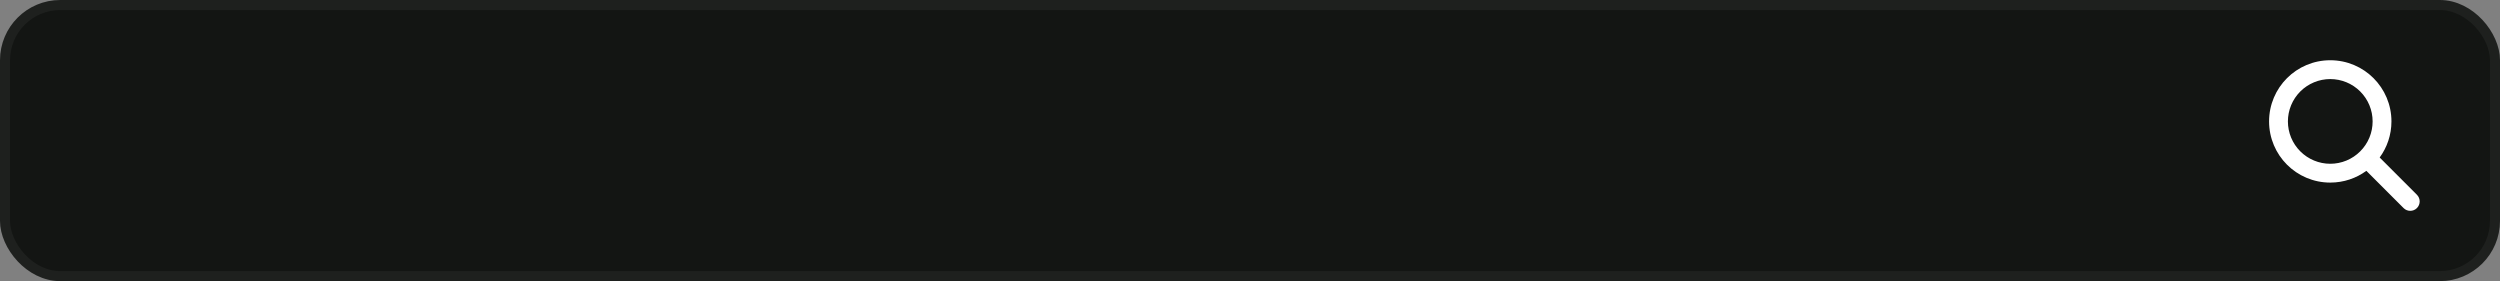 <svg width="249" height="28" viewBox="0 0 249 28" fill="none" xmlns="http://www.w3.org/2000/svg">
<rect x="0" y="0" width="249" height="28" fill="#808080" stroke="none"/>
<rect x="0.5" y="0.5" width="248" height="27" rx="5.5" fill="#131513" stroke="#1E201E"/>
<path d="M238.188 12.093C238.188 13.437 237.752 14.679 237.016 15.687L240.725 19.398C241.092 19.765 241.092 20.359 240.725 20.725C240.359 21.091 239.764 21.091 239.398 20.725L235.689 17.014C234.681 17.752 233.439 18.186 232.094 18.186C228.728 18.186 226 15.459 226 12.093C226 8.727 228.728 6 232.094 6C235.46 6 238.188 8.727 238.188 12.093ZM232.094 16.311C232.648 16.311 233.197 16.202 233.709 15.99C234.22 15.778 234.686 15.467 235.077 15.075C235.469 14.684 235.78 14.219 235.992 13.707C236.204 13.195 236.313 12.647 236.313 12.093C236.313 11.539 236.204 10.99 235.992 10.479C235.78 9.967 235.469 9.502 235.077 9.11C234.686 8.719 234.22 8.408 233.709 8.196C233.197 7.984 232.648 7.875 232.094 7.875C231.54 7.875 230.991 7.984 230.48 8.196C229.968 8.408 229.503 8.719 229.111 9.11C228.719 9.502 228.408 9.967 228.196 10.479C227.984 10.99 227.875 11.539 227.875 12.093C227.875 12.647 227.984 13.195 228.196 13.707C228.408 14.219 228.719 14.684 229.111 15.075C229.503 15.467 229.968 15.778 230.48 15.99C230.991 16.202 231.54 16.311 232.094 16.311Z" fill="white"/>
</svg>
